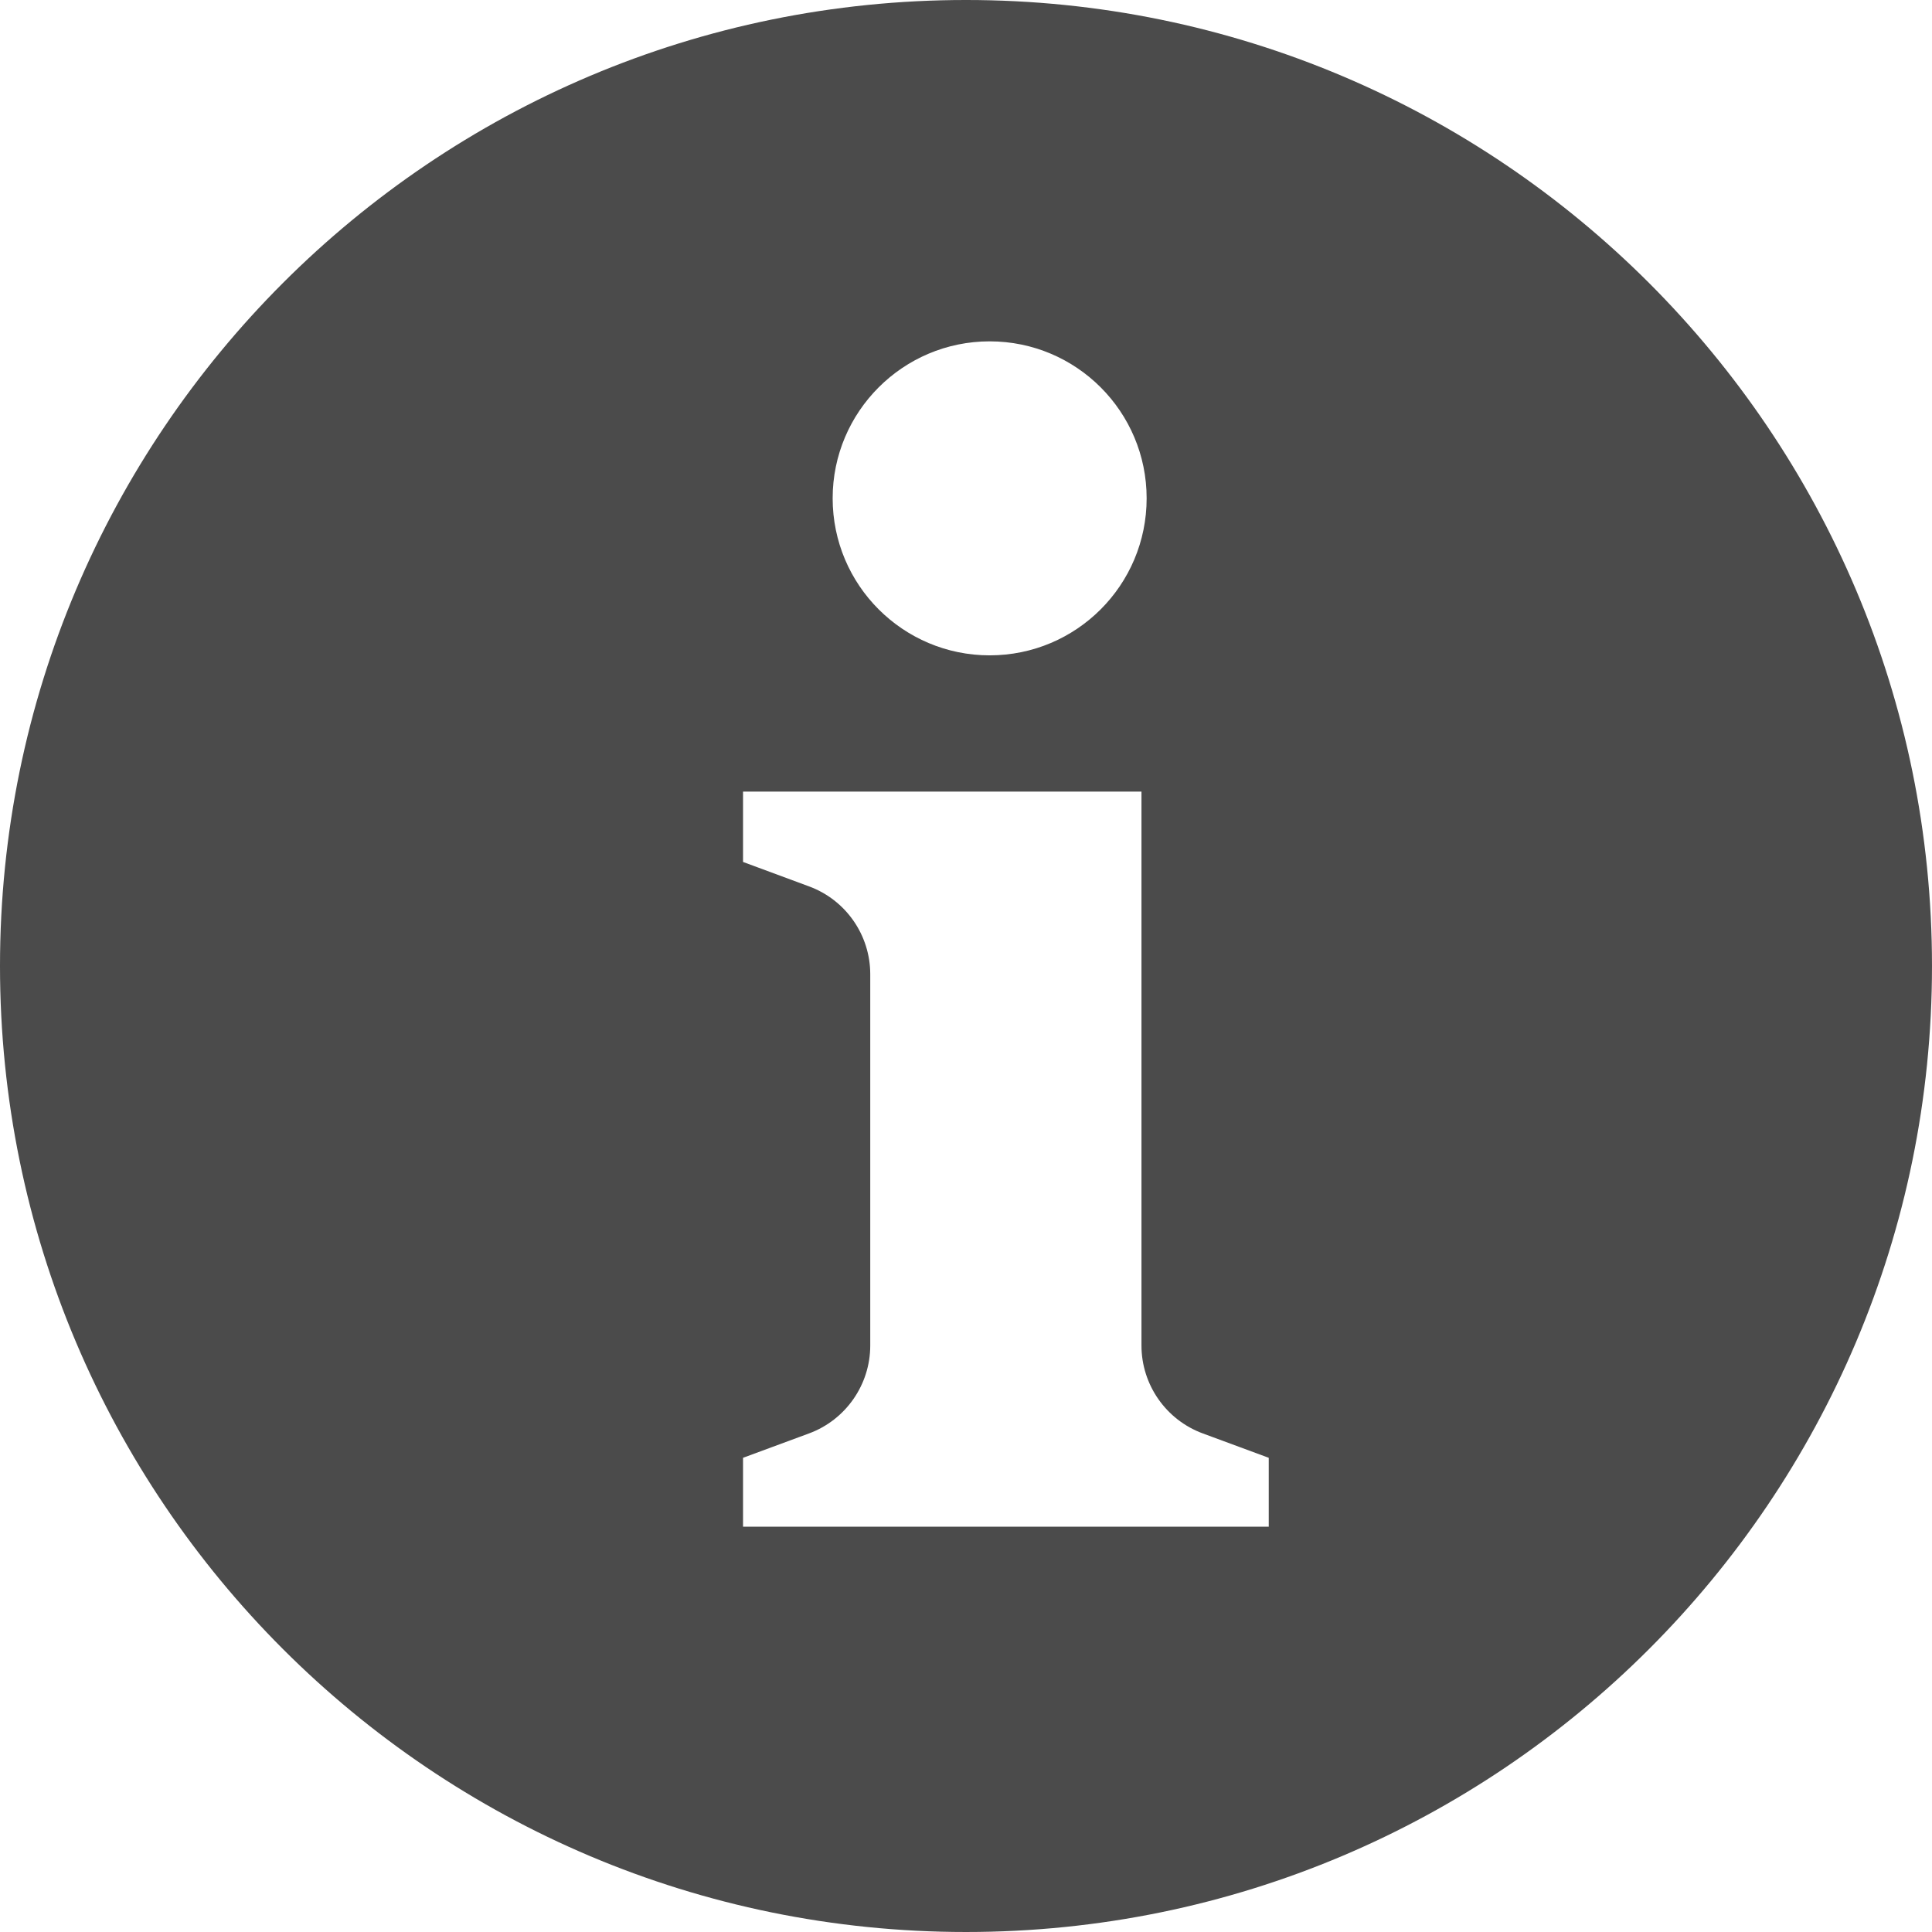 <?xml version="1.0" standalone="no"?><!DOCTYPE svg PUBLIC "-//W3C//DTD SVG 1.1//EN" "http://www.w3.org/Graphics/SVG/1.1/DTD/svg11.dtd"><svg t="1565157636278" class="icon" viewBox="0 0 1024 1024" version="1.1" xmlns="http://www.w3.org/2000/svg" p-id="11668" xmlns:xlink="http://www.w3.org/1999/xlink" width="200" height="200"><defs><style type="text/css"></style></defs><path d="M512.002-0.001C229.247-0.001 0 229.282 0 512.001c0 282.773 229.247 511.996 512.002 511.996 282.742 0 511.995-229.223 511.995-511.996C1023.997 229.282 794.745-0.001 512.002-0.001L512.002-0.001zM524.534 180.921c45.996 0 83.208 37.29 83.208 83.185 0 46.001-37.213 83.242-83.208 83.242-45.893 0-83.21-37.241-83.21-83.242C441.318 218.211 478.641 180.921 524.534 180.921L524.534 180.921zM672.459 809.173 393.824 809.173l0-36.509 34.892-12.891c19.532-7.177 32.533-25.854 32.533-46.605l0-196.822c0-20.788-12.997-39.428-32.533-46.574l-34.892-12.92 0-37.295 211.18 0 0 293.614c0 20.747 12.999 39.428 32.569 46.6l34.887 12.896 0 36.505L672.459 809.172z" p-id="11669" fill="#4b4b4b"></path></svg>